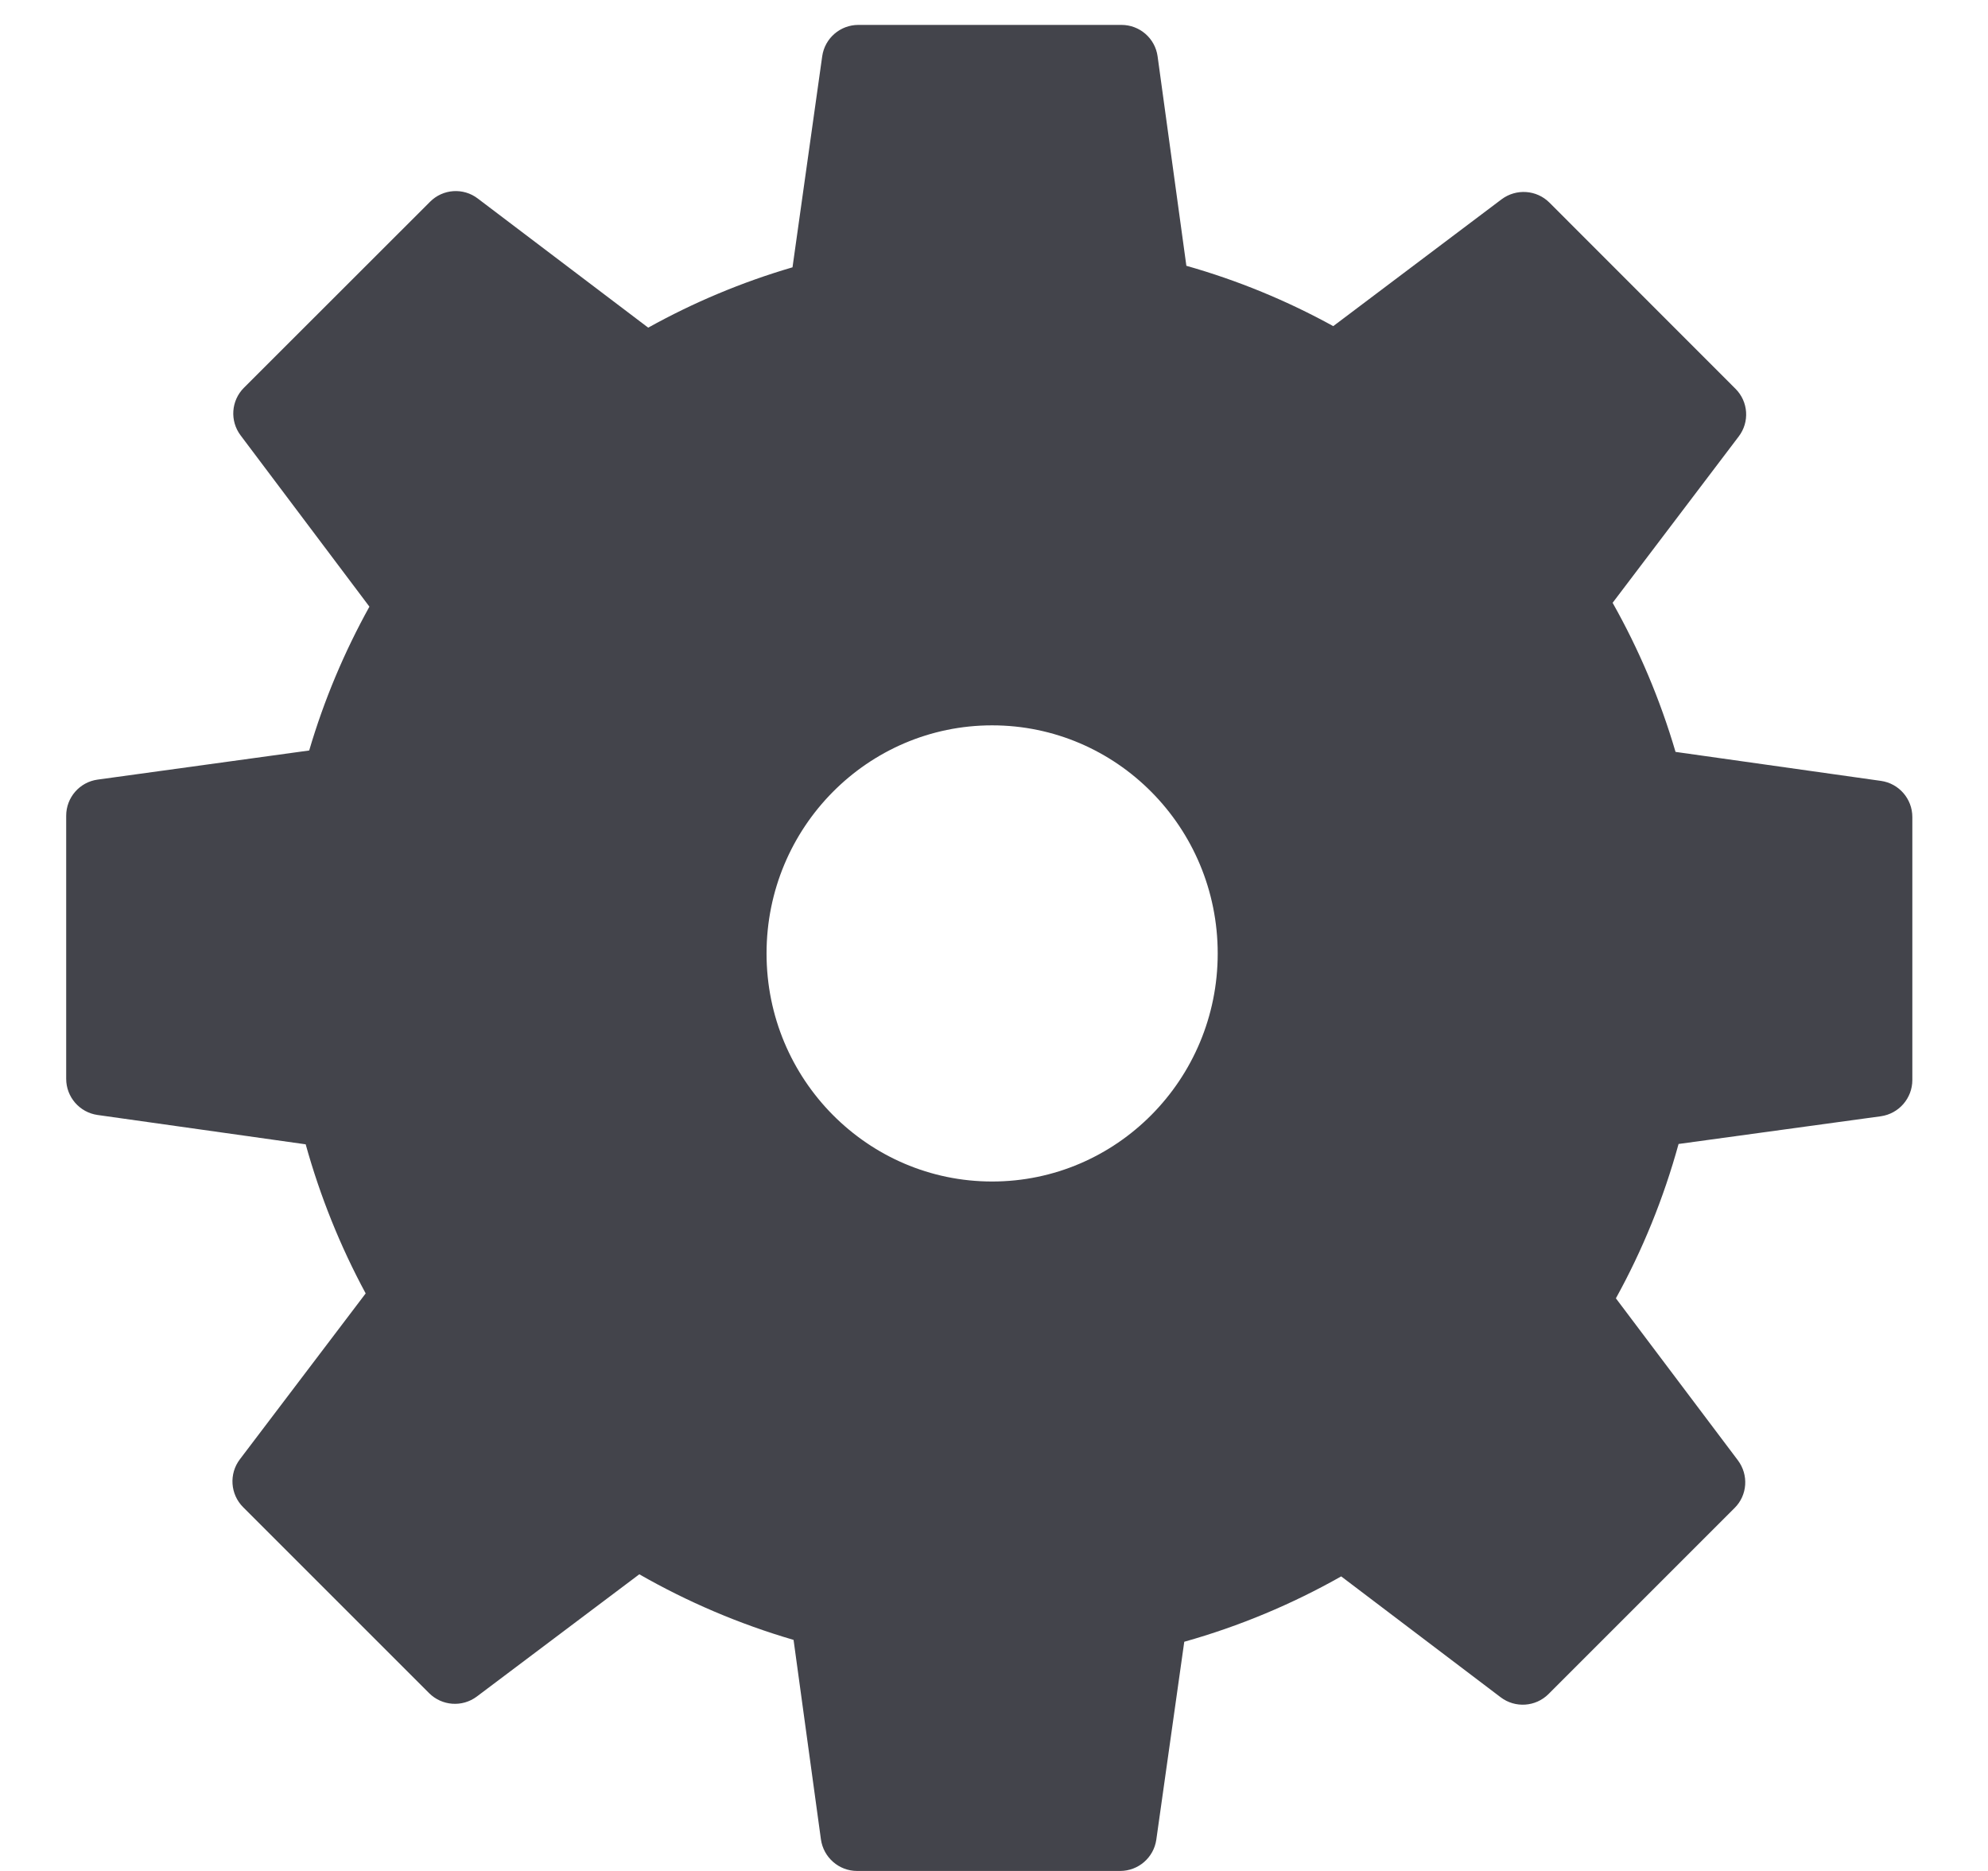 <svg width="17" height="16" viewBox="0 0 17 16" fill="none" xmlns="http://www.w3.org/2000/svg">
<path fill-rule="evenodd" clip-rule="evenodd" d="M7.34 0.213C7.185 0.213 7.053 0.327 7.031 0.481L6.777 2.286C6.343 2.413 5.93 2.587 5.543 2.802L4.086 1.698C3.962 1.603 3.787 1.615 3.677 1.726L2.086 3.316C1.976 3.426 1.964 3.6 2.058 3.724L3.159 5.188C2.945 5.574 2.771 5.986 2.644 6.418L0.835 6.667C0.681 6.688 0.566 6.82 0.566 6.976V9.226C0.566 9.381 0.68 9.513 0.834 9.535L2.614 9.786C2.738 10.233 2.911 10.661 3.127 11.061L2.051 12.48C1.957 12.604 1.969 12.779 2.079 12.889L3.669 14.479C3.779 14.589 3.953 14.602 4.078 14.508L5.467 13.463C5.879 13.699 6.321 13.888 6.786 14.024L7.02 15.73C7.042 15.885 7.174 16 7.329 16H9.579C9.734 16 9.866 15.886 9.888 15.732L10.127 14.04C10.6 13.907 11.05 13.718 11.469 13.481L12.833 14.515C12.957 14.609 13.132 14.597 13.242 14.487L14.833 12.896C14.943 12.787 14.955 12.613 14.861 12.488L13.818 11.103C14.046 10.69 14.226 10.248 14.354 9.783L16.084 9.546C16.238 9.524 16.353 9.392 16.353 9.236V6.987C16.353 6.832 16.239 6.7 16.085 6.678L14.328 6.43C14.196 5.981 14.015 5.554 13.79 5.155L14.868 3.733C14.963 3.609 14.951 3.434 14.84 3.324L13.25 1.733C13.14 1.623 12.966 1.611 12.841 1.704L11.401 2.789C11.007 2.572 10.586 2.398 10.145 2.273L9.899 0.482C9.878 0.328 9.746 0.213 9.59 0.213H7.34ZM10.413 8.154C10.413 9.233 9.547 10.104 8.484 10.104C7.421 10.104 6.555 9.233 6.555 8.154C6.555 7.074 7.421 6.203 8.484 6.203C9.547 6.203 10.413 7.074 10.413 8.154Z" fill="#43444B"/>
</svg>
